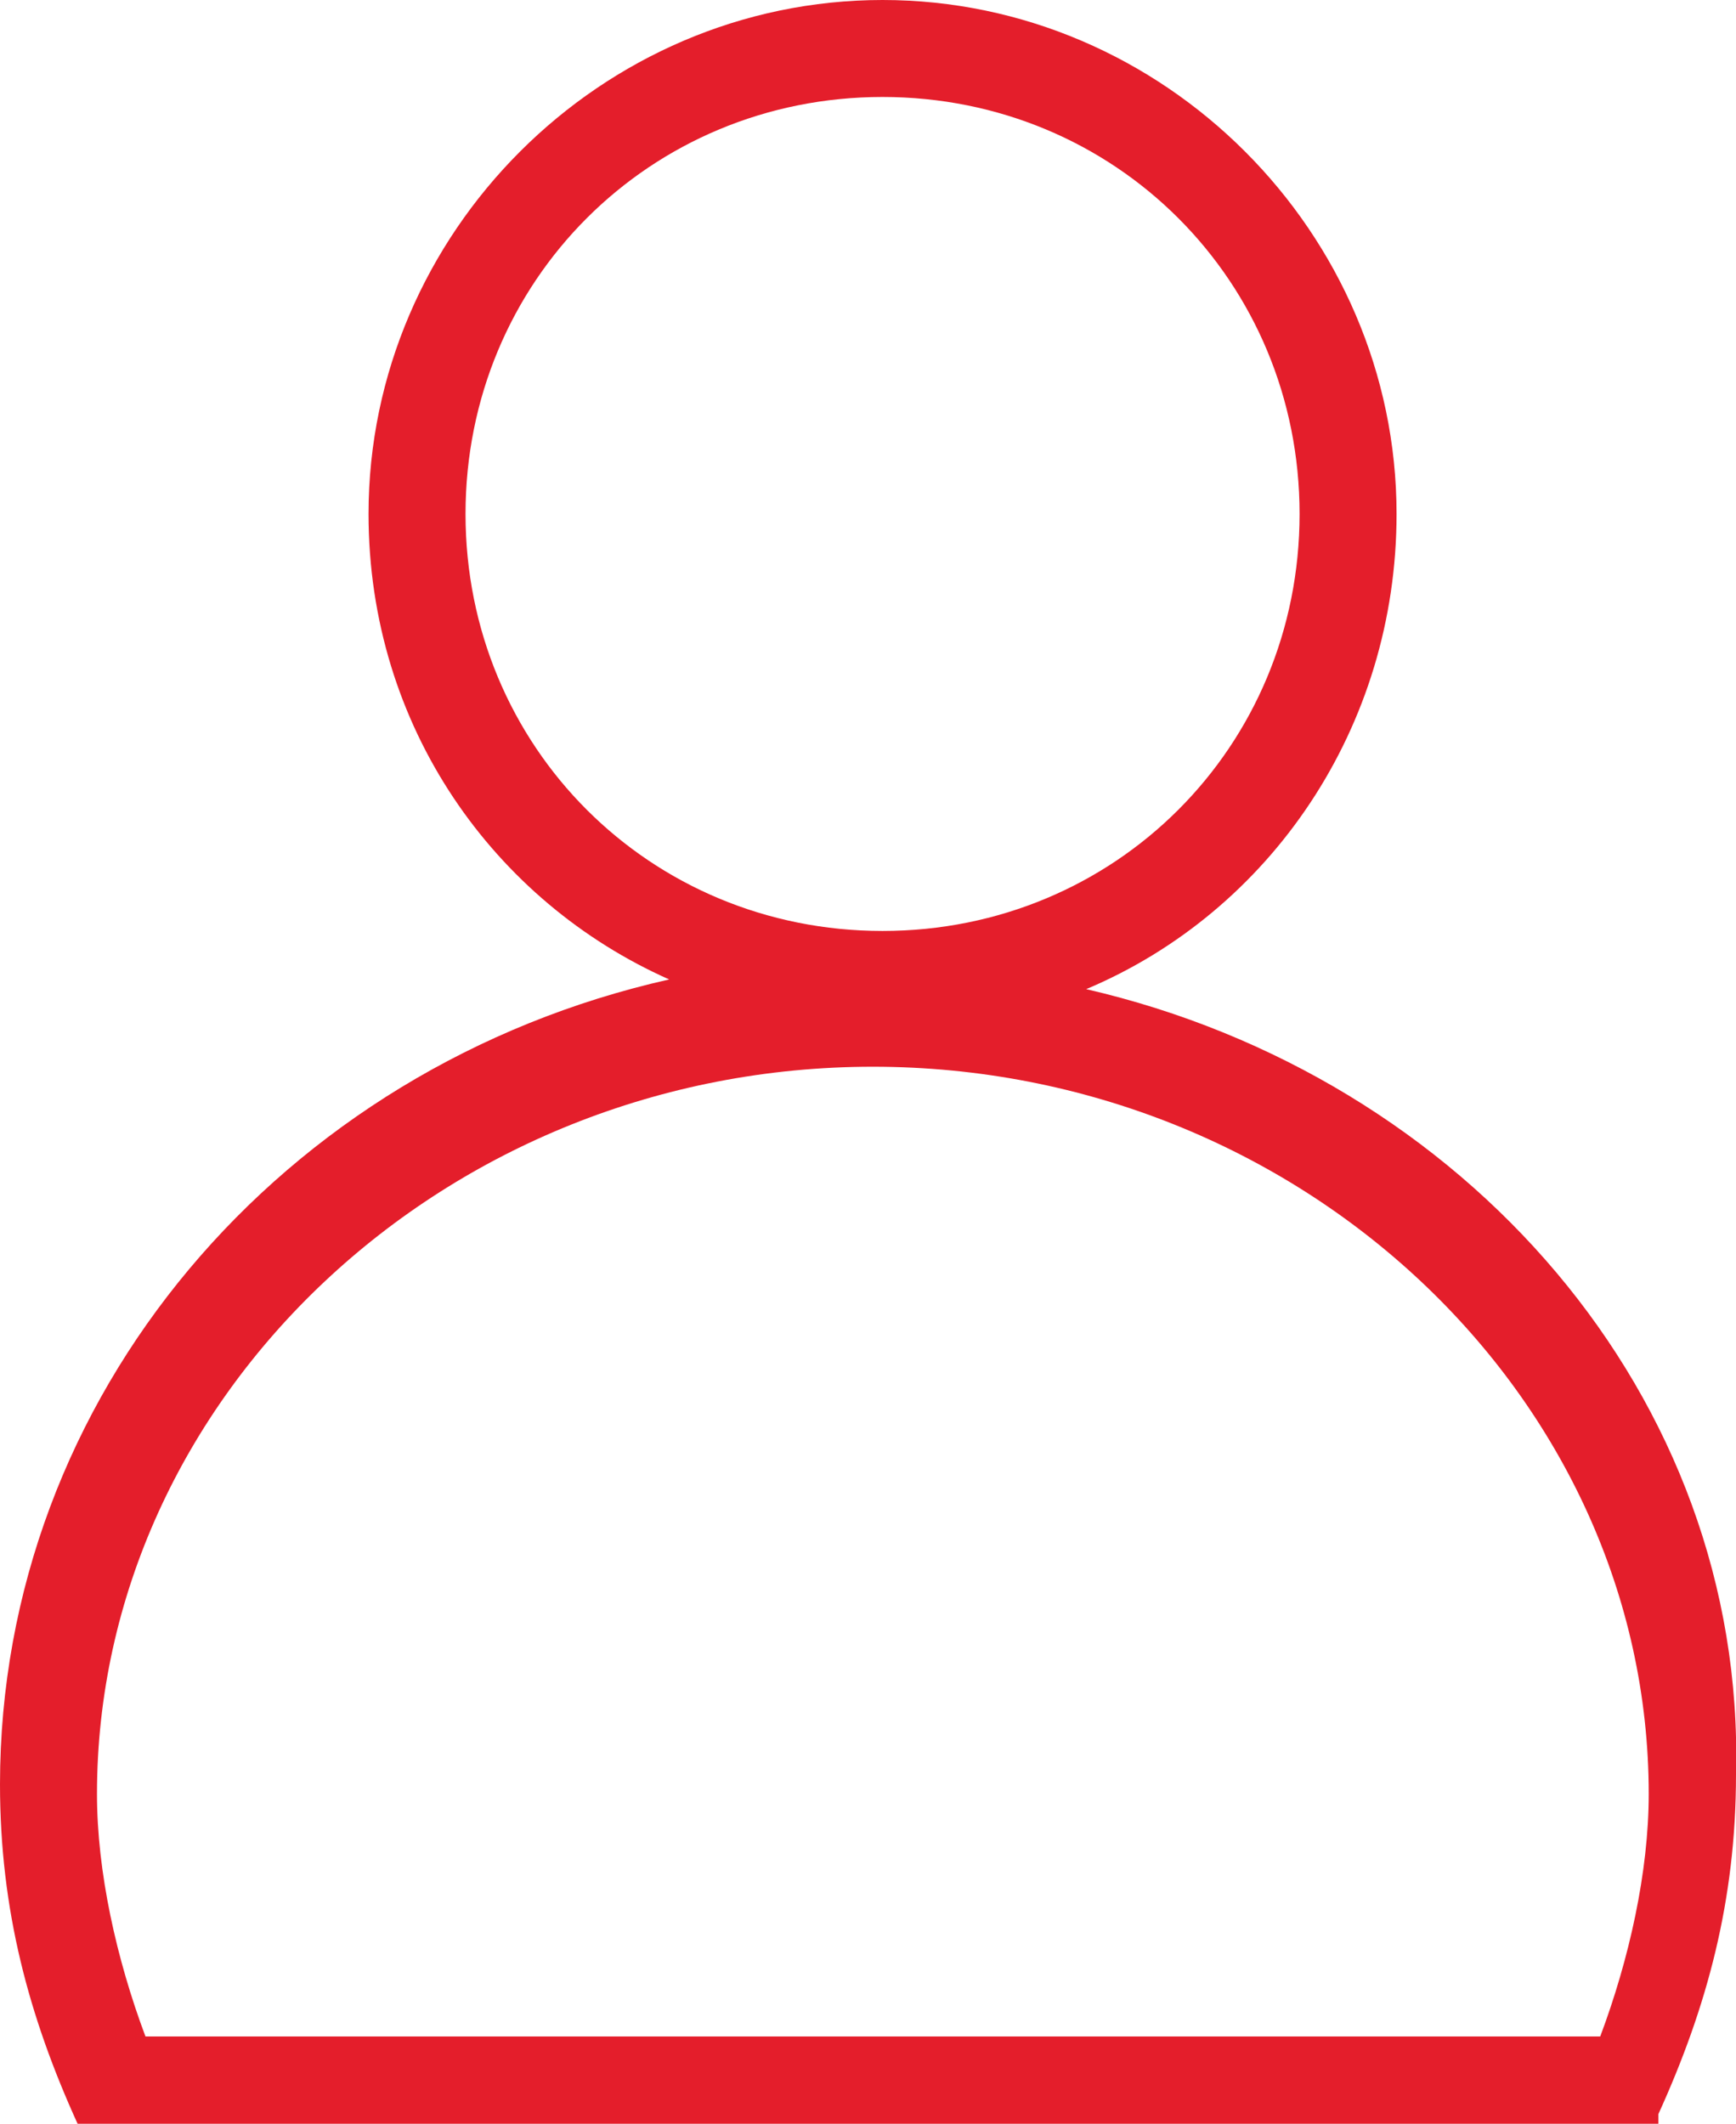 <?xml version="1.0" encoding="utf-8"?>
<!-- Generator: Adobe Illustrator 19.0.0, SVG Export Plug-In . SVG Version: 6.00 Build 0)  -->
<svg version="1.1" id="Слой_1" xmlns="http://www.w3.org/2000/svg" xmlns:xlink="http://www.w3.org/1999/xlink" x="0px" y="0px"
	 viewBox="-40.5 40 17.9 21.9" style="enable-background:new -40.5 40 17.9 21.9;" xml:space="preserve">
<style type="text/css">
	.st0{fill:#E41E2B;}
</style>
<path class="st0" d="M-29.3,50.2c1.9-0.8,3.2-2.7,3.2-4.9c0-2.9-2.4-5.3-5.3-5.3s-5.3,2.4-5.3,5.3c0,2.2,1.3,4,3.1,4.8
	c-4,0.9-6.9,4.3-6.9,8.3c0,1.3,0.3,2.4,0.8,3.5l0,0h1h0.1l0,0h15.2v-0.1l0,0c0.5-1.1,0.8-2.2,0.8-3.5
	C-22.5,54.4-25.4,51.1-29.3,50.2z M-35.7,45.3c0-2.4,1.9-4.3,4.3-4.3s4.3,1.9,4.3,4.3s-1.9,4.3-4.3,4.3
	C-33.8,49.6-35.7,47.7-35.7,45.3z M-24,61L-24,61h-15c-0.3-0.8-0.5-1.7-0.5-2.5c0-4.1,3.6-7.5,8-7.5s8,3.4,8,7.5
	C-23.5,59.3-23.7,60.2-24,61z"/>
</svg>
